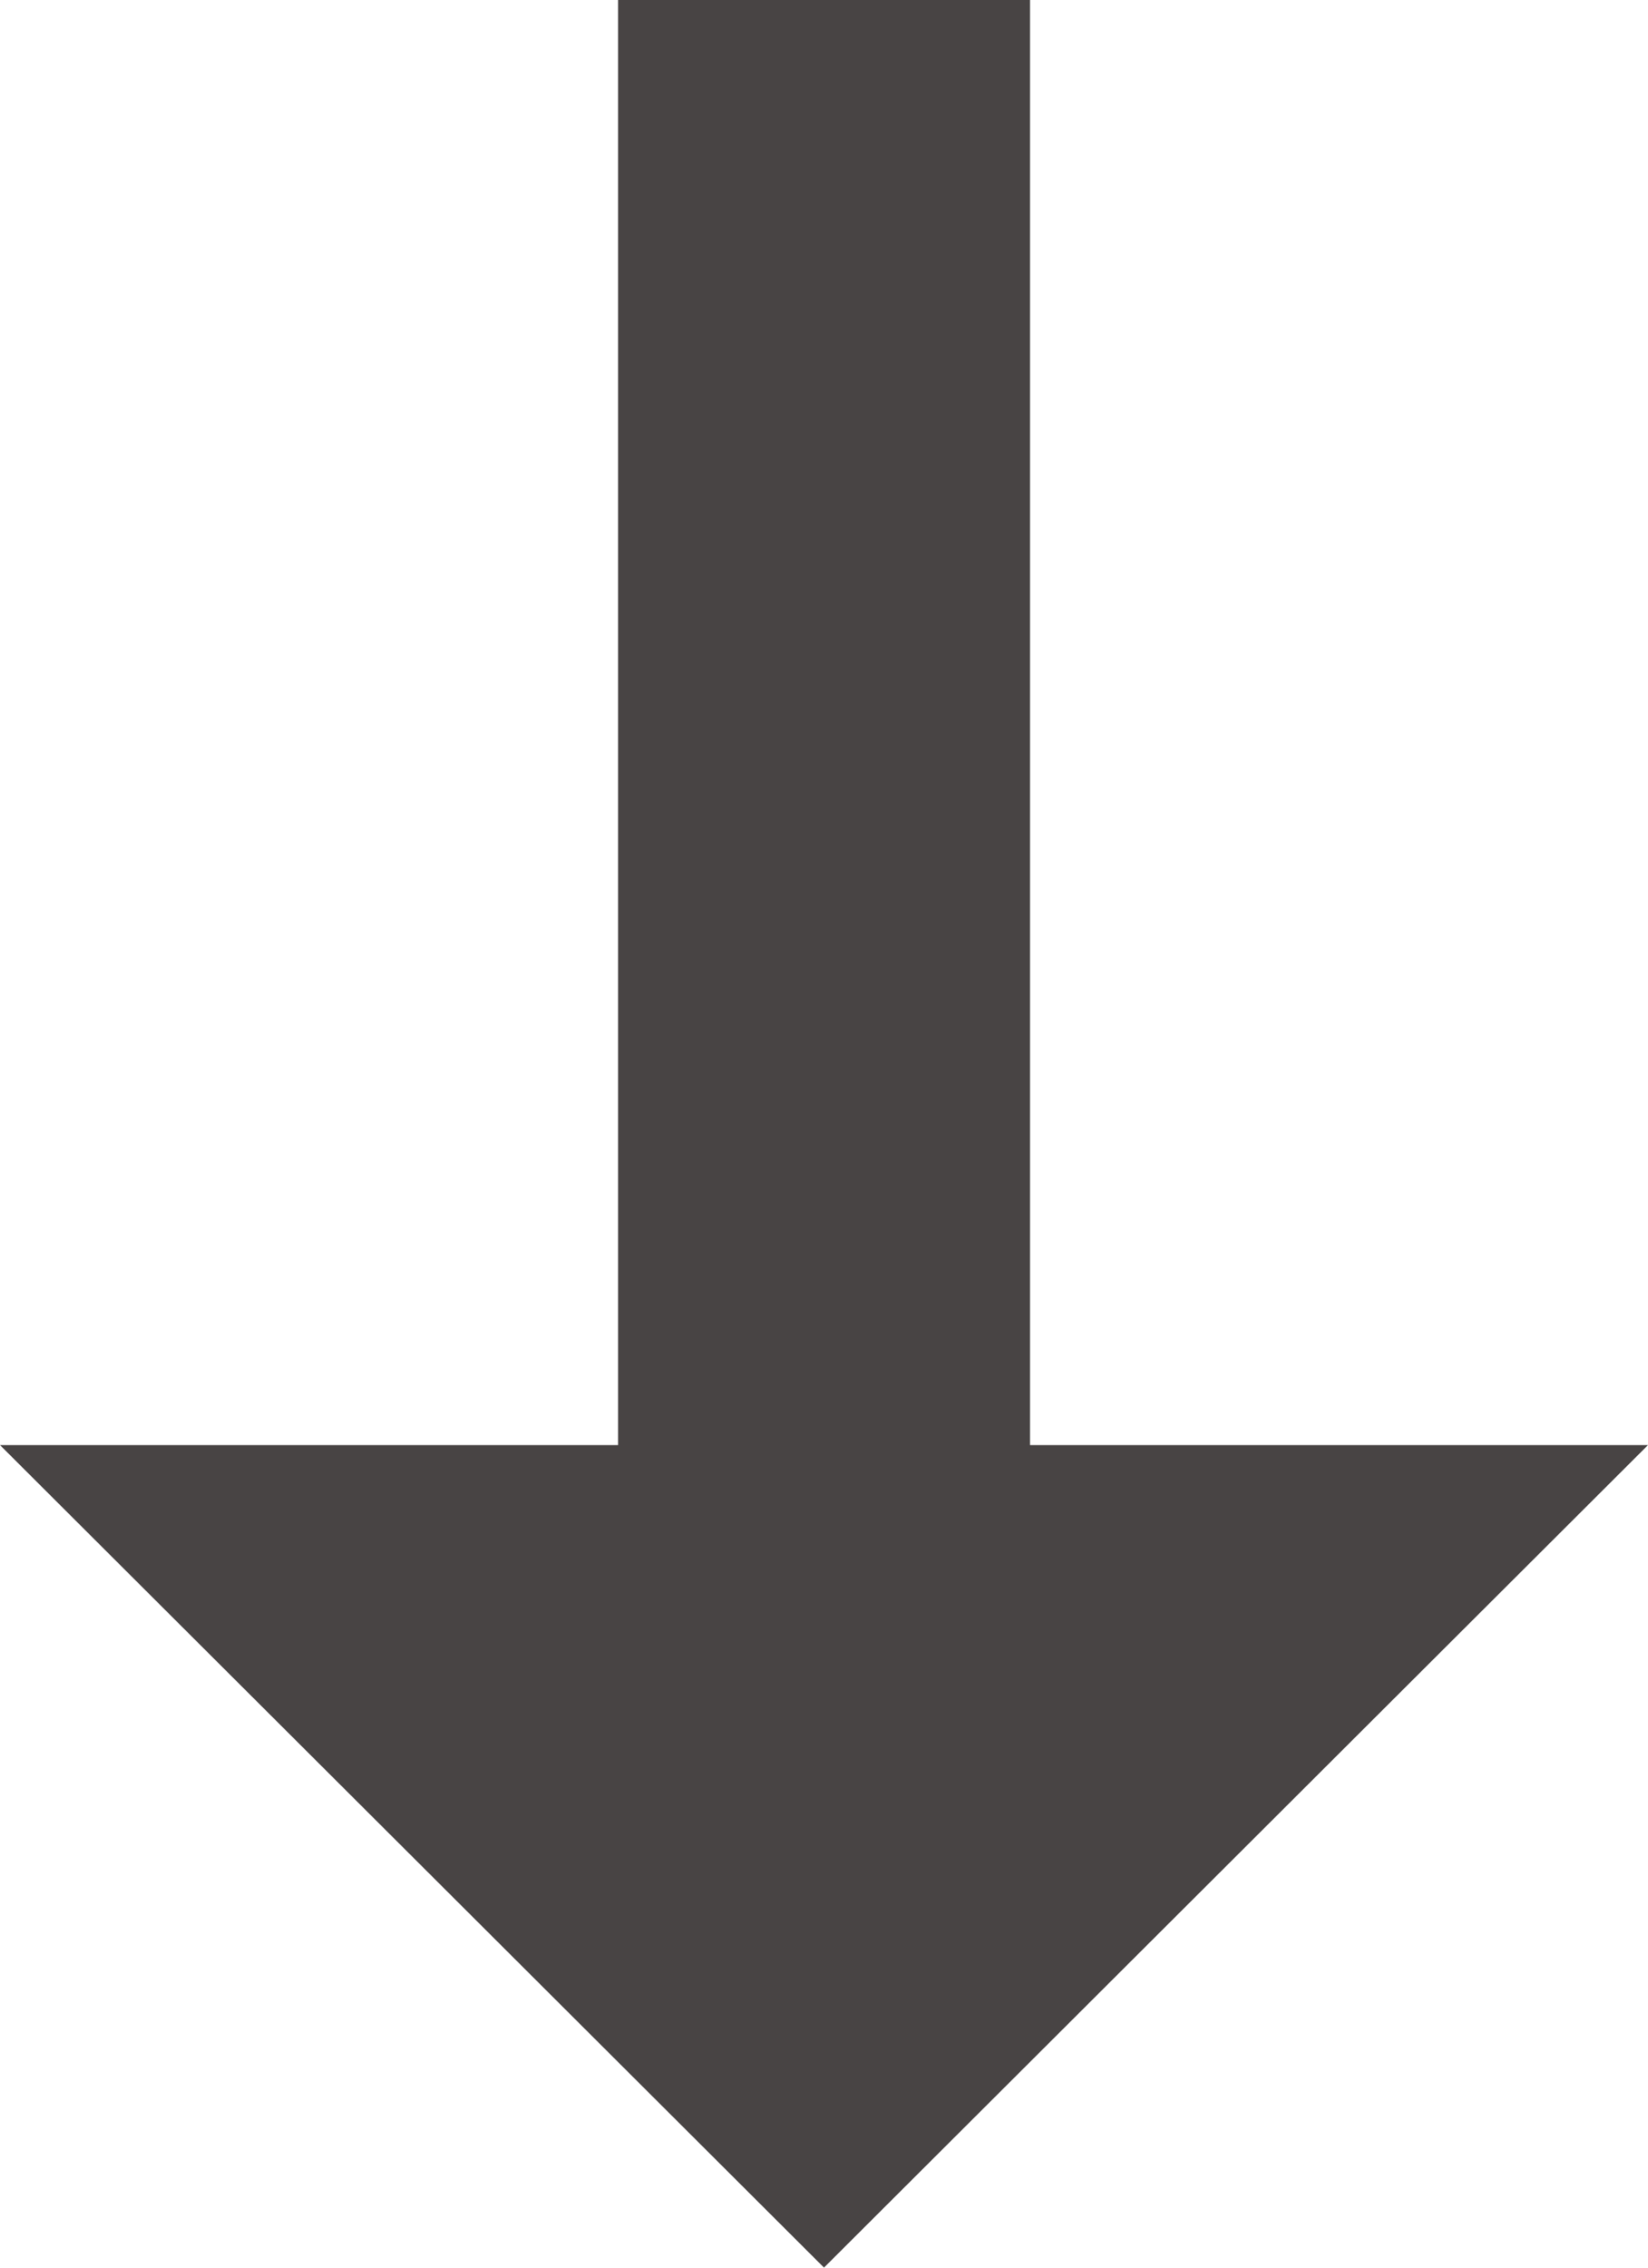 <svg xmlns="http://www.w3.org/2000/svg" viewBox="-2699.15 -17709.73 16.7 22.963">
  <defs>
    <style>
      .cls-1 {
        fill: #484444;
      }
    </style>
  </defs>
  <path id="Path_8275" data-name="Path 8275" class="cls-1" d="M16.633,17.262H2v4.175H16.633V27.7l8.329-8.35L16.633,11Z" transform="translate(-2671.45 -17711.73) rotate(90)"/>
</svg>
